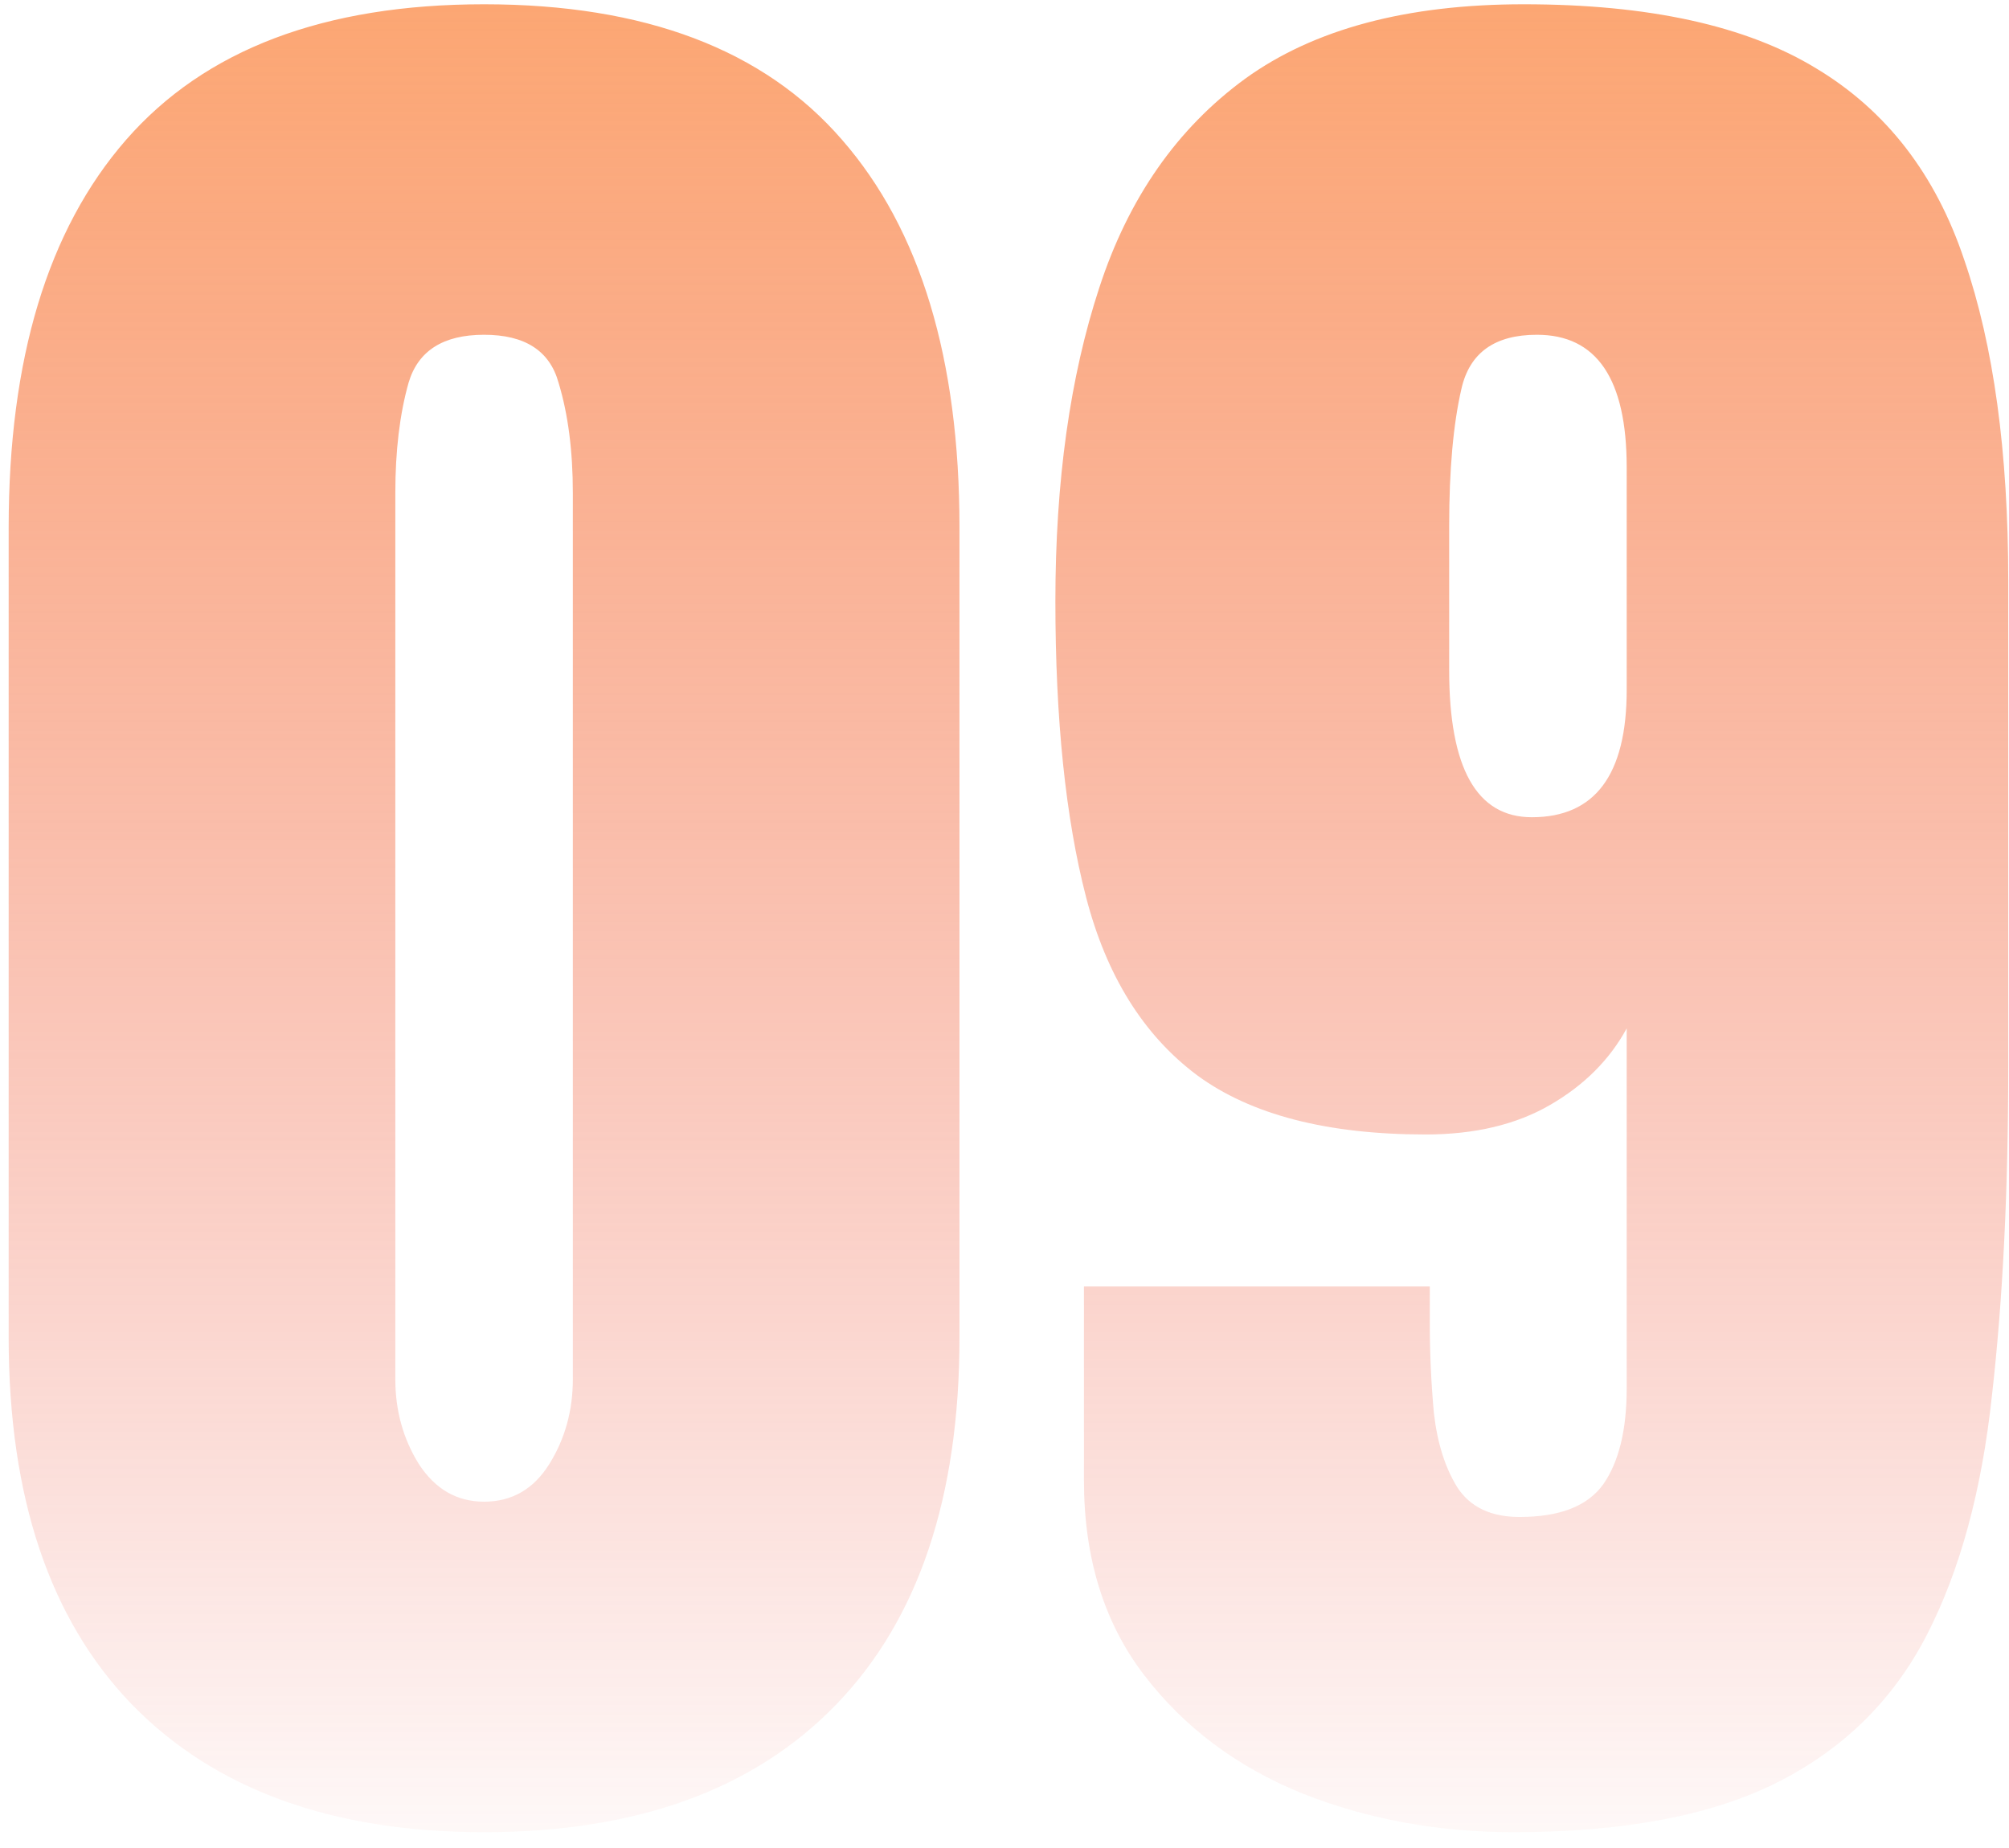 <svg width="125" height="115" viewBox="0 0 125 115" fill="none" xmlns="http://www.w3.org/2000/svg">
<path d="M30.119 114.016C20.682 114.016 13.383 111.371 8.22 106.081C3.099 100.791 0.539 93.174 0.539 83.23V32.829C0.539 22.334 2.972 14.294 7.839 8.708C12.748 3.08 20.174 0.266 30.119 0.266C40.106 0.266 47.533 3.08 52.399 8.708C57.266 14.294 59.699 22.334 59.699 32.829V83.23C59.699 93.174 57.139 100.791 52.019 106.081C46.898 111.371 39.598 114.016 30.119 114.016ZM30.119 93.449C31.854 93.449 33.208 92.666 34.182 91.101C35.155 89.535 35.642 87.779 35.642 85.832V30.671C35.642 28.047 35.345 25.762 34.753 23.815C34.203 21.826 32.658 20.832 30.119 20.832C27.58 20.832 26.014 21.826 25.422 23.815C24.872 25.762 24.597 28.047 24.597 30.671V85.832C24.597 87.779 25.083 89.535 26.057 91.101C27.072 92.666 28.426 93.449 30.119 93.449ZM94.167 114.016C89.47 114.016 85.09 113.212 81.027 111.604C76.965 109.953 73.685 107.499 71.189 104.24C68.692 100.982 67.443 96.94 67.443 92.116V80.056H88.962V82.341C88.962 84.203 89.046 86.065 89.216 87.927C89.427 89.789 89.914 91.333 90.676 92.561C91.48 93.788 92.77 94.401 94.548 94.401C97.045 94.401 98.78 93.724 99.753 92.37C100.726 90.974 101.213 88.985 101.213 86.403V63.996C100.155 65.943 98.568 67.53 96.452 68.757C94.336 69.984 91.755 70.598 88.708 70.598C82.572 70.598 77.832 69.37 74.489 66.916C71.146 64.419 68.84 60.717 67.57 55.808C66.301 50.899 65.666 44.763 65.666 37.399C65.666 29.951 66.576 23.456 68.395 17.912C70.215 12.326 73.241 7.989 77.473 4.899C81.747 1.81 87.523 0.266 94.802 0.266C102.588 0.266 108.661 1.599 113.02 4.265C117.378 6.888 120.446 10.866 122.224 16.198C124.043 21.488 124.953 28.132 124.953 36.13V66.345C124.953 74.089 124.615 80.923 123.938 86.848C123.303 92.772 121.949 97.745 119.875 101.765C117.801 105.785 114.712 108.832 110.607 110.905C106.503 112.979 101.022 114.016 94.167 114.016ZM95.31 50.856C99.245 50.856 101.213 48.212 101.213 42.922V29.084C101.213 23.583 99.351 20.832 95.627 20.832C93.003 20.832 91.438 21.953 90.93 24.196C90.422 26.397 90.168 29.232 90.168 32.702V41.716C90.168 47.81 91.882 50.856 95.31 50.856Z" fill="url(#paint0_linear_502_4491)"/>
<defs>
<linearGradient id="paint0_linear_502_4491" x1="62.5" y1="-25" x2="62.5" y2="141" gradientUnits="userSpaceOnUse">
<stop stop-color="#FFA45B"/>
<stop offset="0.87" stop-color="#EA473B" stop-opacity="0"/>
</linearGradient>
</defs>
</svg>
